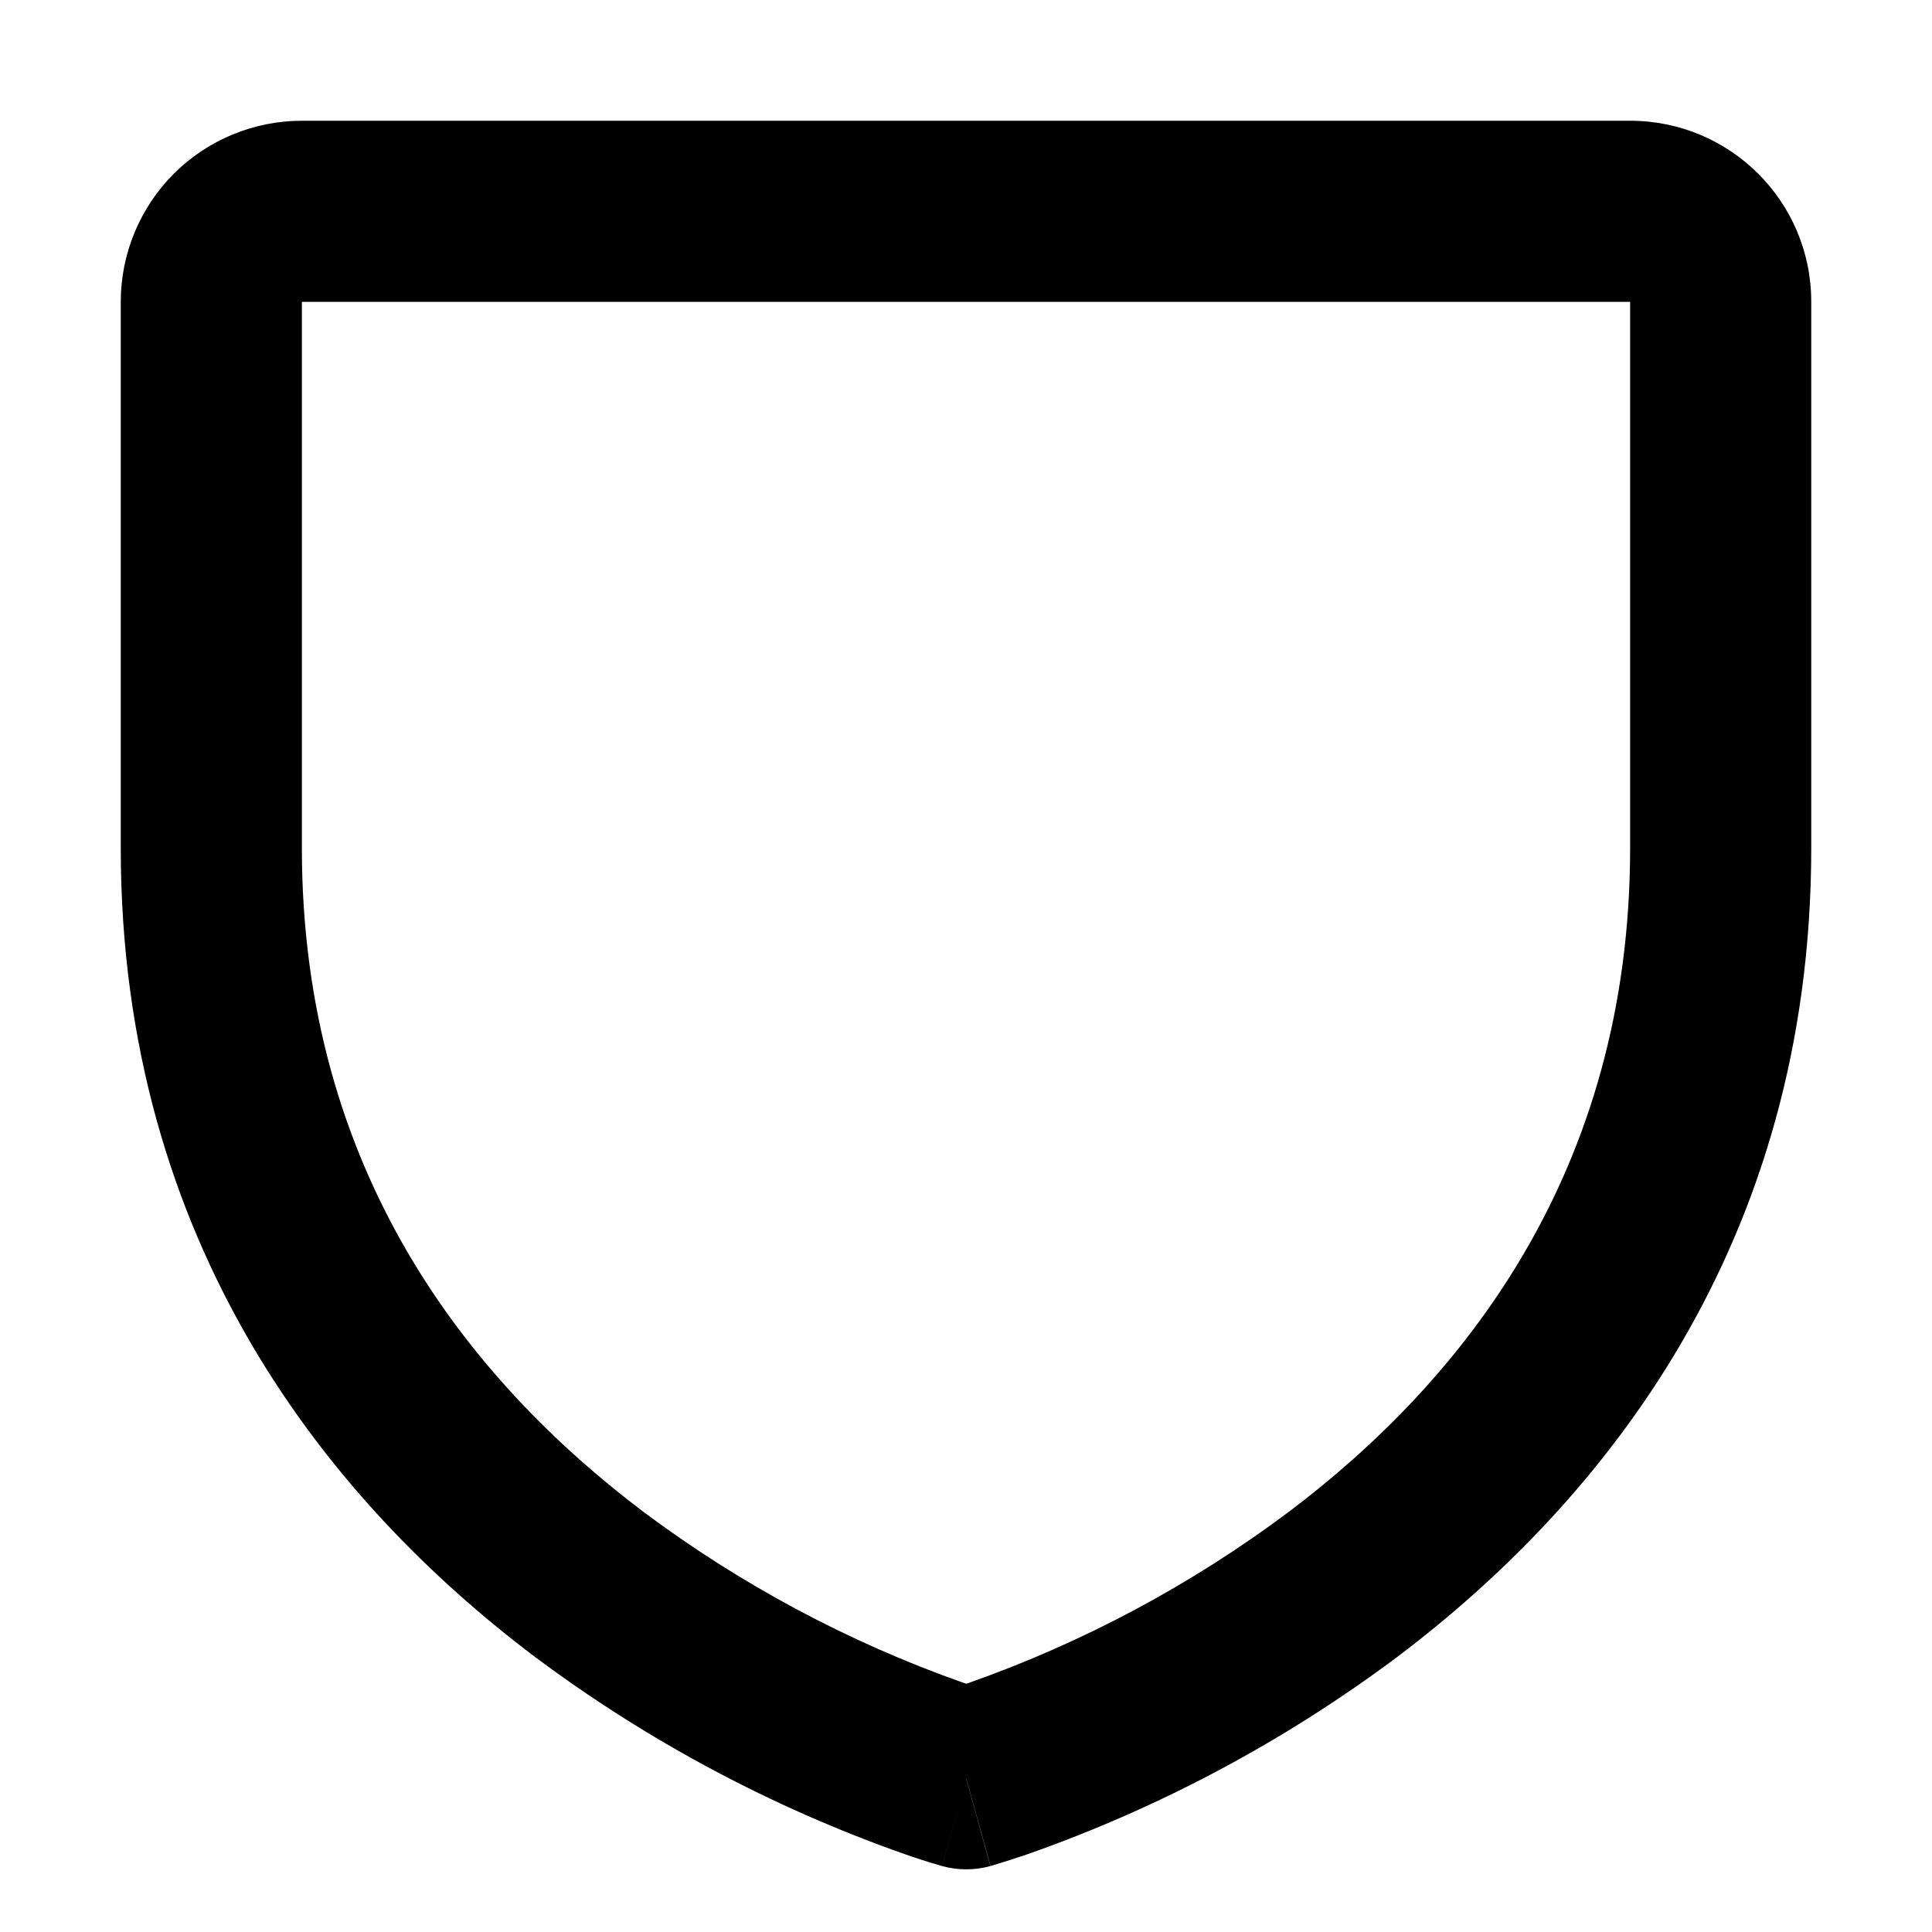 <svg width="16" height="16" viewBox="0 0 16 16" xmlns="http://www.w3.org/2000/svg">
  <path fill-rule="evenodd" clip-rule="evenodd" d="M2.5 2.5V7.022C2.5 9.706 3.89 11.433 5.328 12.52C6.135 13.123 7.028 13.601 7.978 13.936L8.002 13.944L8.026 13.936C8.975 13.601 9.868 13.123 10.674 12.52C12.112 11.434 13.5 9.707 13.5 7.022V2.5H2.5ZM8.002 14.73L7.802 15.453H7.798L7.793 15.451L7.773 15.445C7.677 15.418 7.583 15.387 7.489 15.354C6.39 14.967 5.357 14.415 4.424 13.717C2.737 12.443 1 10.316 1 7.022V2.5C1 2.102 1.158 1.721 1.439 1.439C1.721 1.158 2.102 1 2.5 1H13.5C14.327 1 15 1.668 15 2.499V7.022C15 10.316 13.264 12.442 11.578 13.717C10.646 14.415 9.613 14.967 8.515 15.354C8.421 15.386 8.326 15.417 8.231 15.445L8.212 15.451L8.206 15.453H8.203L8.003 14.731L8.002 14.73ZM8.002 14.73L7.802 15.454C7.933 15.49 8.071 15.49 8.202 15.454L8.002 14.731V14.73Z"/>
</svg>
